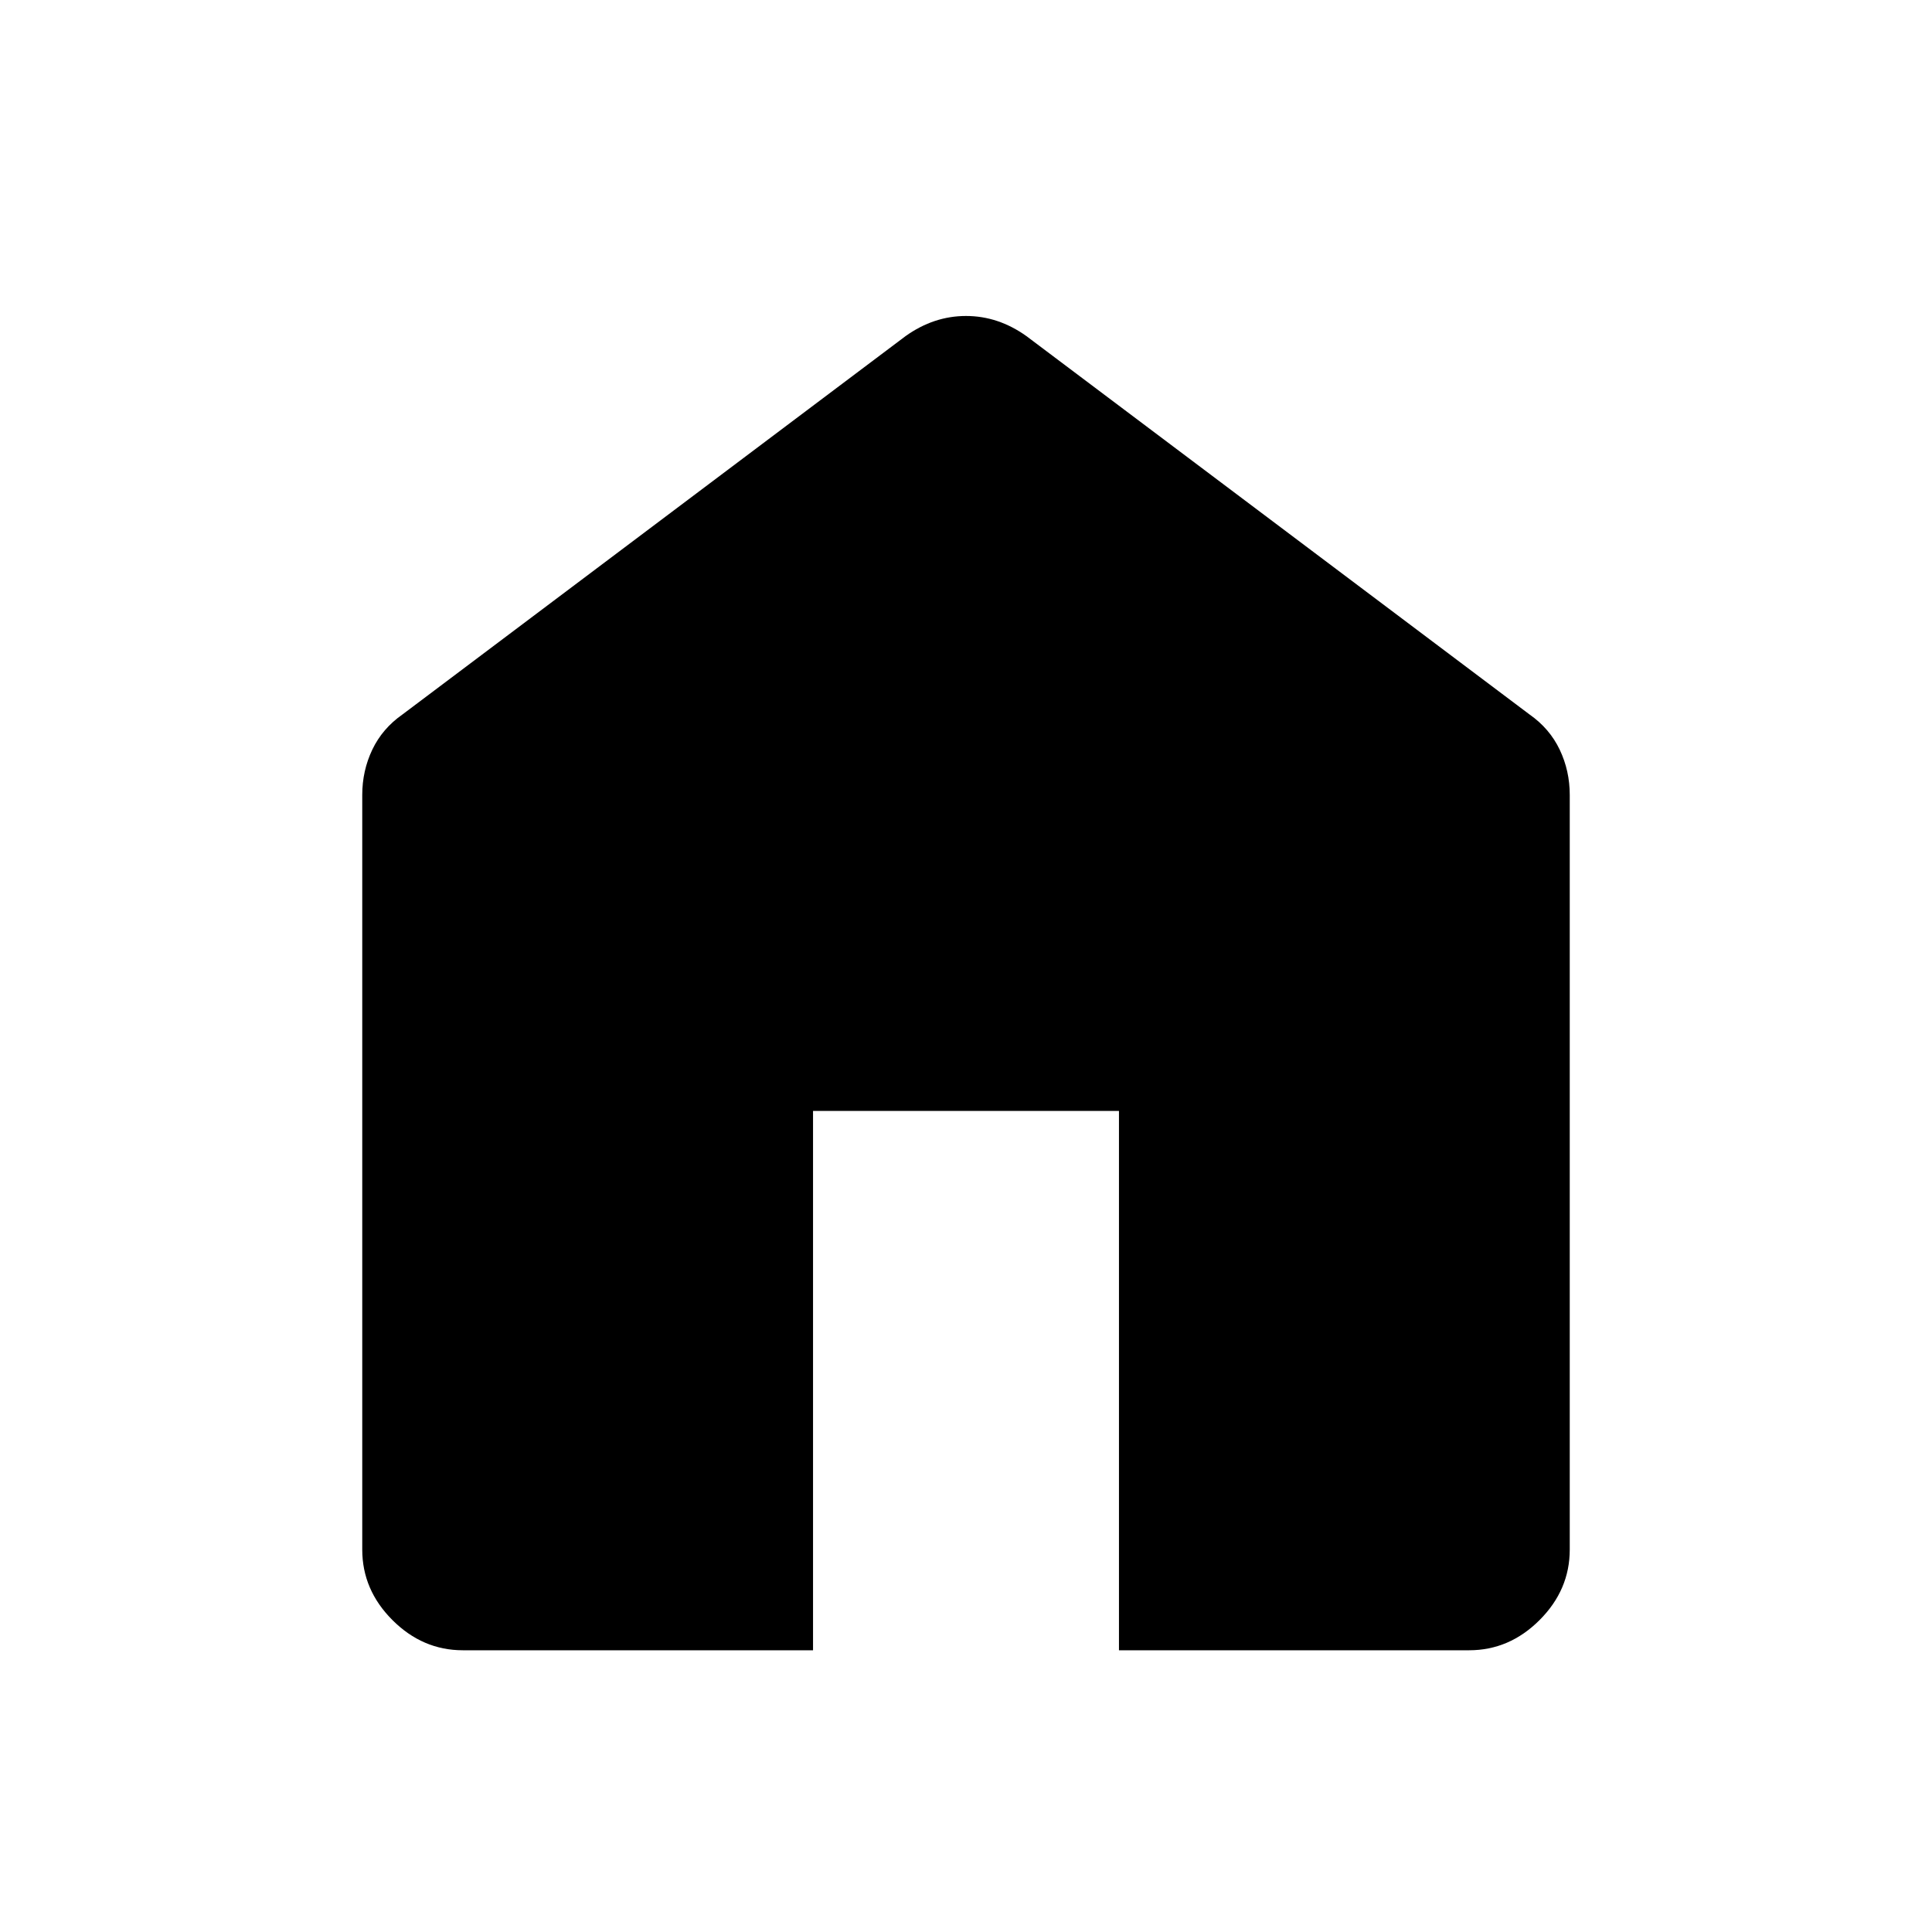 <svg xmlns="http://www.w3.org/2000/svg" height="40" width="40"><path d="M9.583 34.167q-.833 0-1.458-.625T7.5 32.083V16.458q0-.5.208-.937.209-.438.625-.729L18.75 6.958q.292-.208.604-.312.313-.104.646-.104t.646.104q.312.104.604.312l10.417 7.834q.416.291.625.729.208.437.208.937v15.625q0 .834-.625 1.459-.625.625-1.458.625h-7.25V23h-6.334v11.167Z"/></svg>
